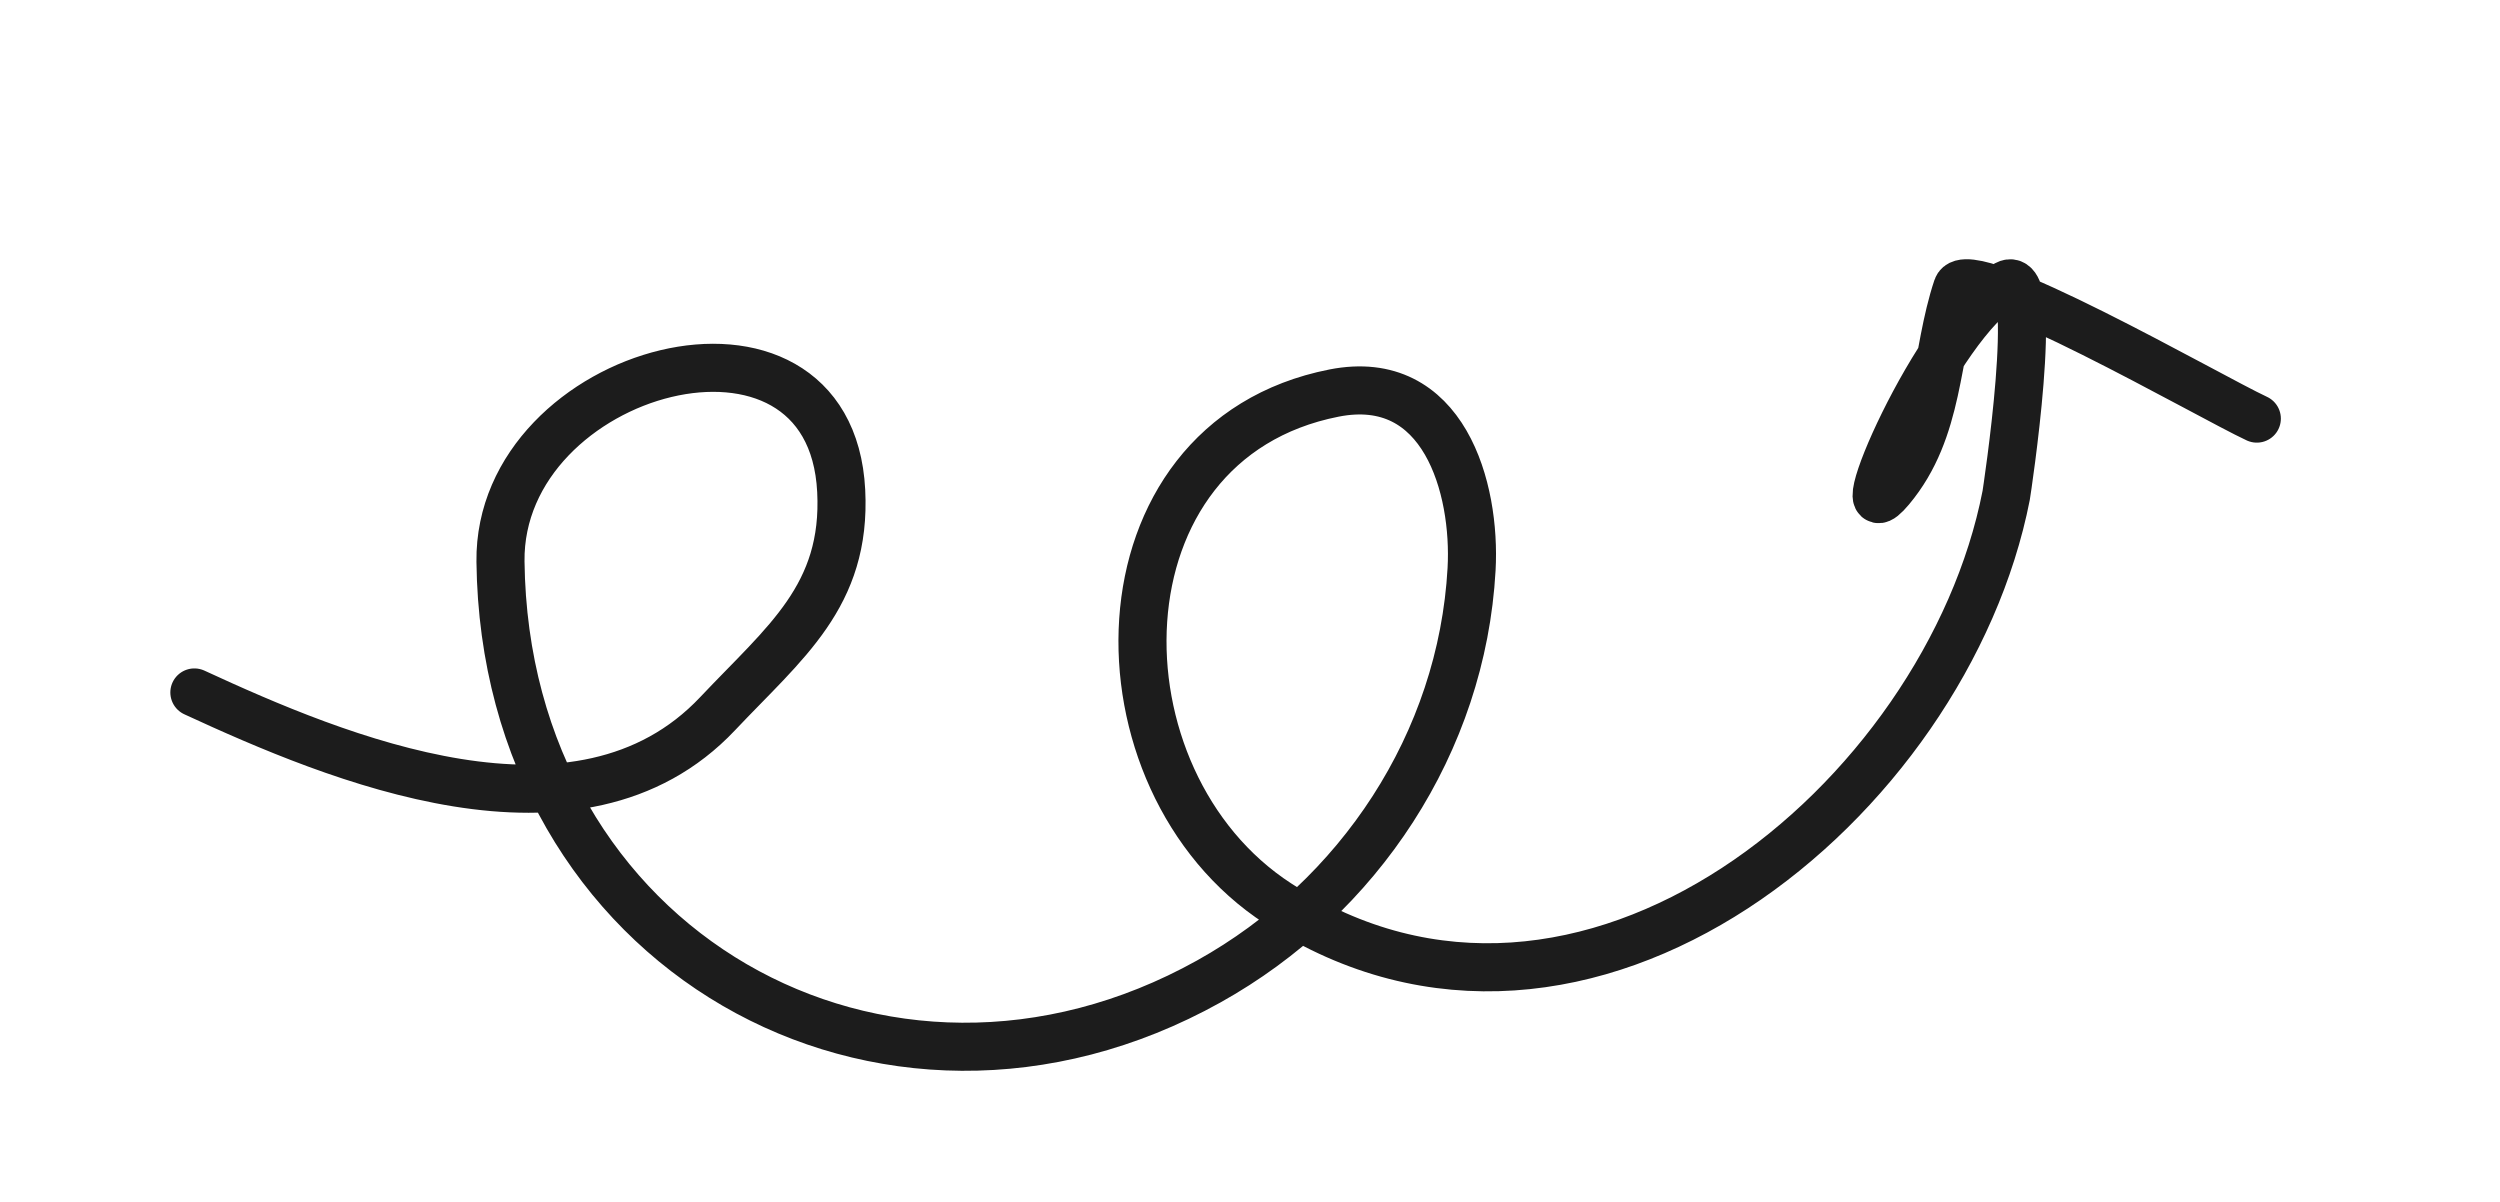 <svg width="260" height="125" viewBox="0 0 260 125" fill="none" xmlns="http://www.w3.org/2000/svg">
<g clip-path="url(#clip0_311_3)">
<path d="M20.215 72.015C34.961 78.825 60.234 89.489 74.633 74.223C81.632 66.804 88.038 61.98 87.486 51.062C86.365 28.864 51.809 38.256 52.05 58.41C52.532 98.785 91.955 120.886 125.718 102.068C141.334 93.365 152.038 77.241 153.043 59.212C153.516 50.741 150.156 38.632 138.742 40.878C113.34 45.878 113.148 81.152 132.934 93.978C164.788 114.625 202.451 83.221 208.644 51.512C208.68 51.326 212.304 27.627 208.668 29.58C201.485 33.438 191.378 57.116 196.615 50.866C201.803 44.675 201.244 36.815 203.551 29.919C204.624 26.714 229.79 41.252 234.71 43.535" stroke="#1C1C1C" stroke-width="5" stroke-linecap="round"/>
</g>
<defs>
<clipPath id="clip0_311_3">
<rect width="260" height="125" fill="white"/>
</clipPath>
</defs>
</svg>

